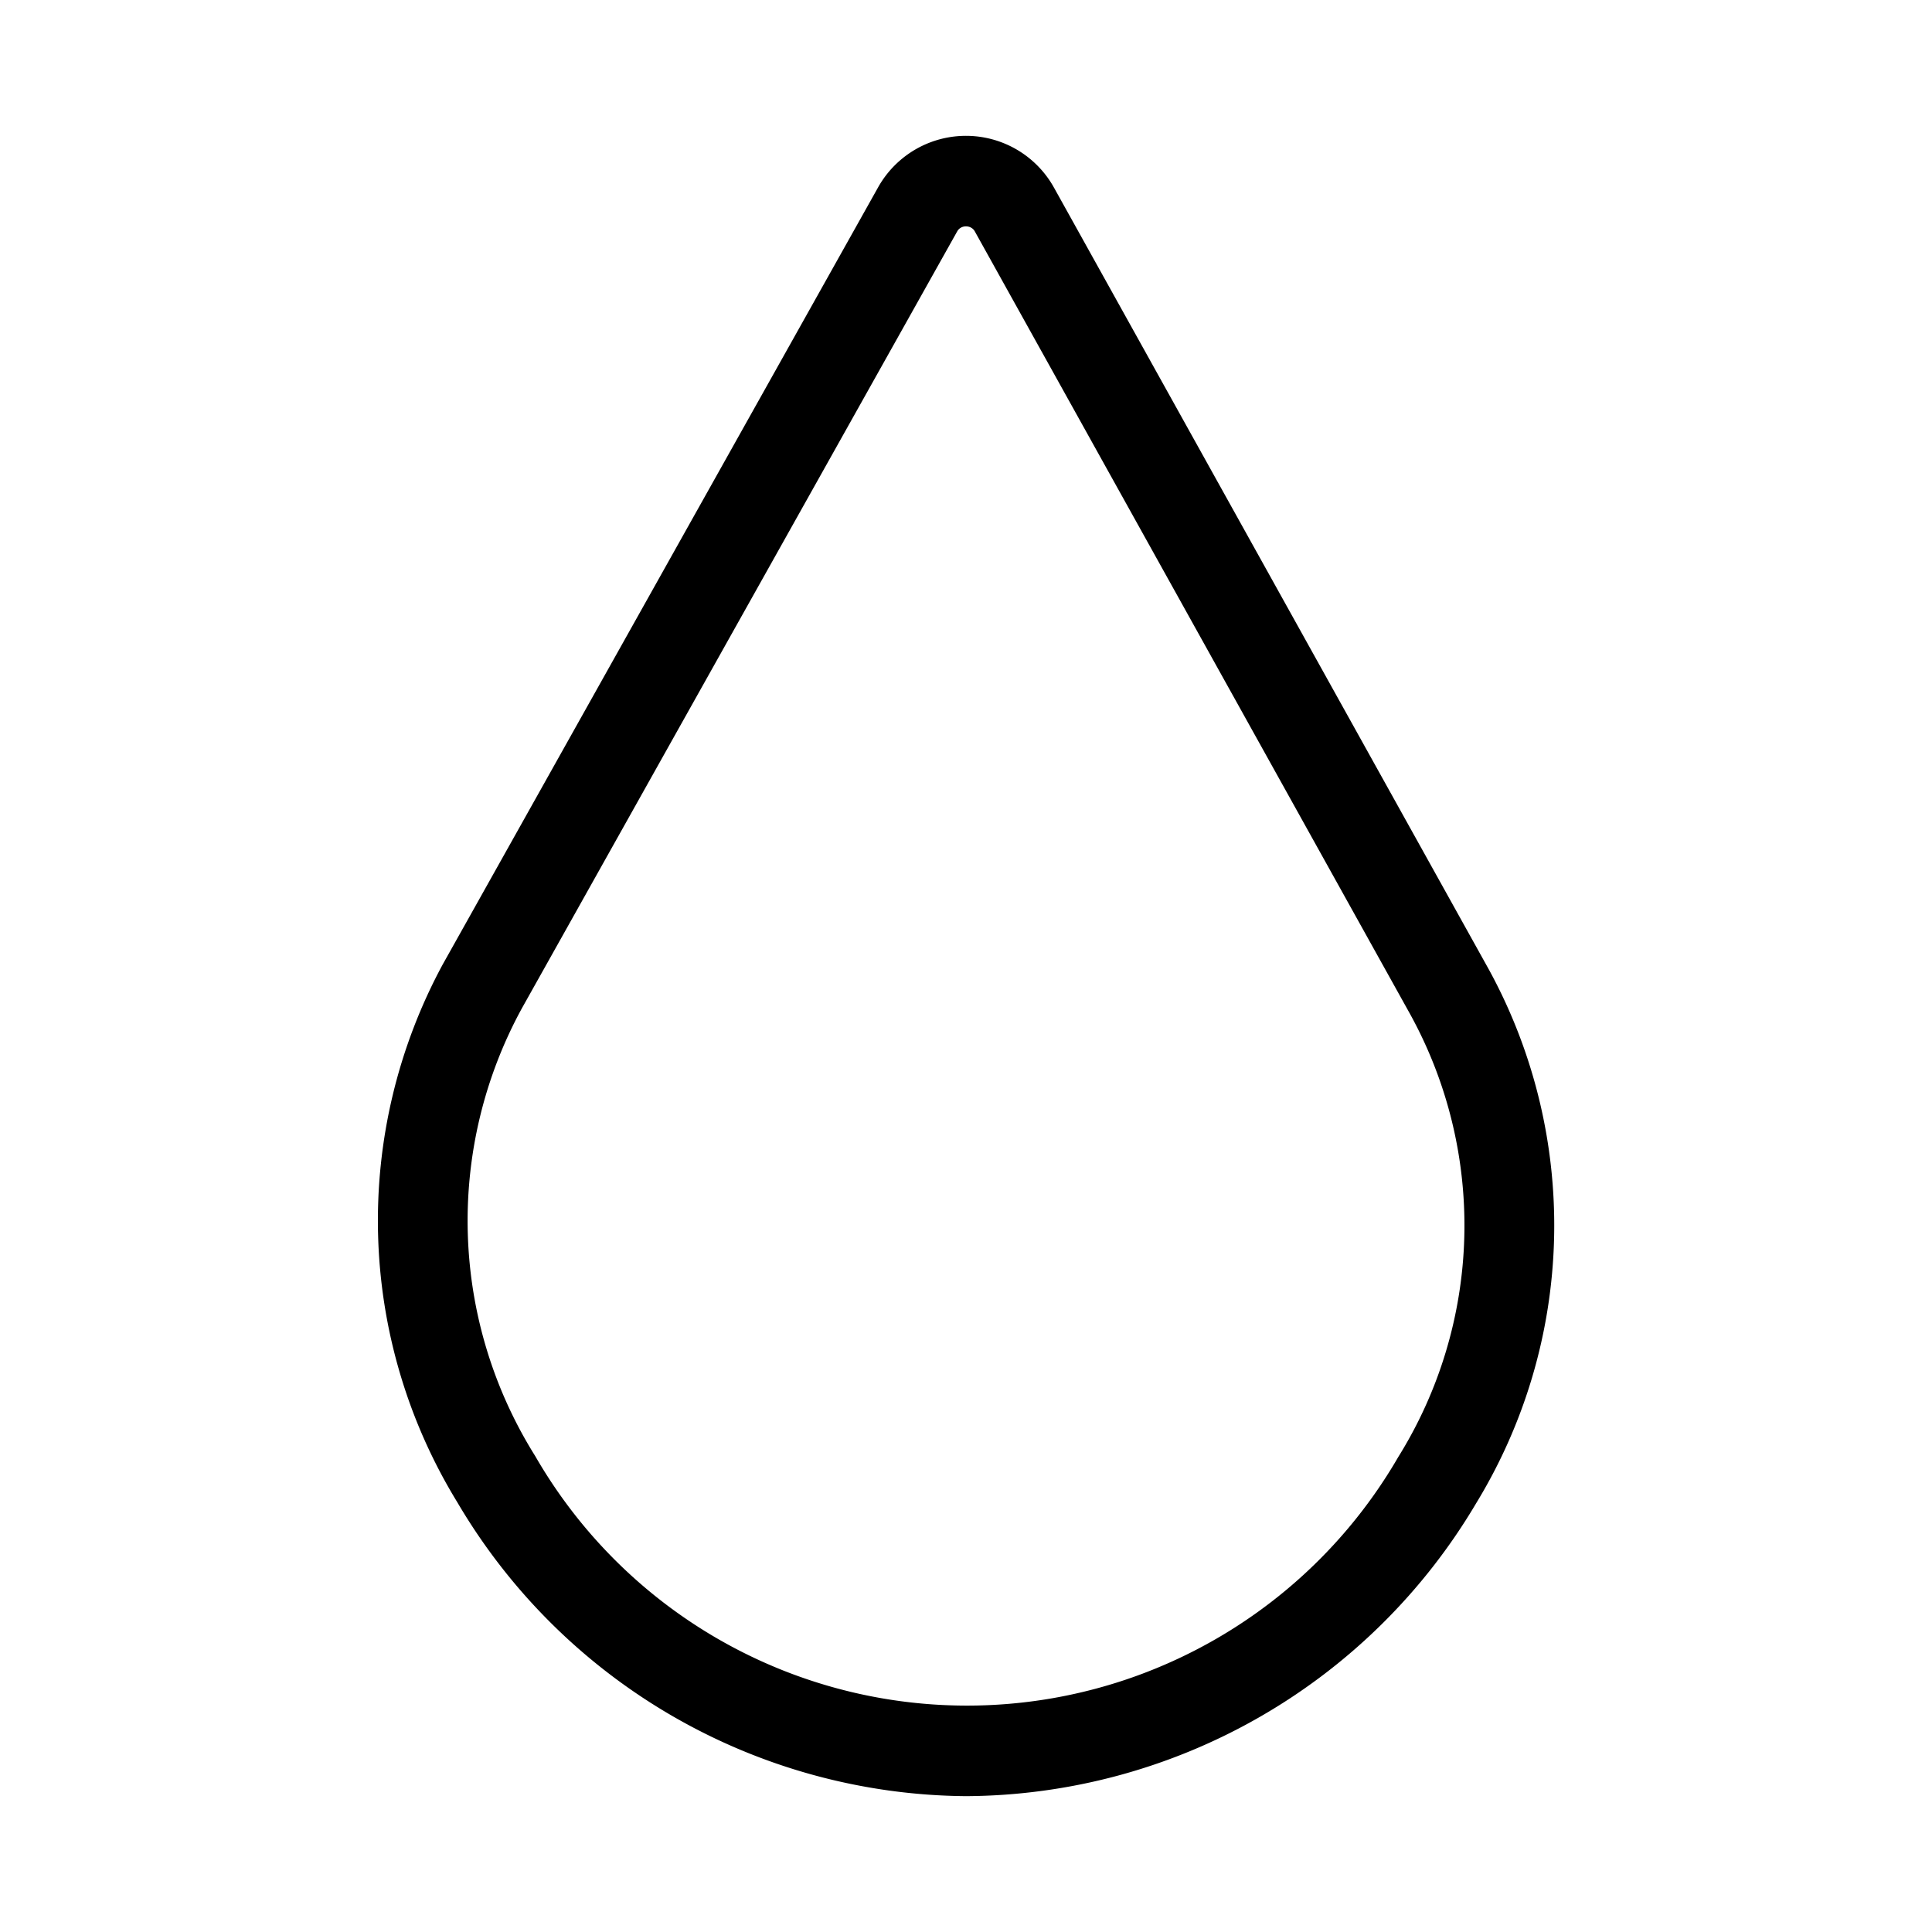 <svg xmlns="http://www.w3.org/2000/svg" width="32" height="32" viewBox="0 0 32 32"><path d="M15.999 29.75a9.863 9.863 0 0 1-8.424-4.867 8.926 8.926 0 0 1-.24-8.913l7.204-12.858a1.668 1.668 0 0 1 2.923.004l7.205 12.954a8.837 8.837 0 0 1-.218 8.83 9.879 9.879 0 0 1-8.45 4.85Zm.001-26a.16.16 0 0 0-.148.087l-.003.005-7.203 12.855a7.341 7.341 0 0 0 .22 7.422 8.254 8.254 0 0 0 14.292.016 7.258 7.258 0 0 0 .197-7.34L16.15 3.84a.162.162 0 0 0-.15-.09Z"/></svg>